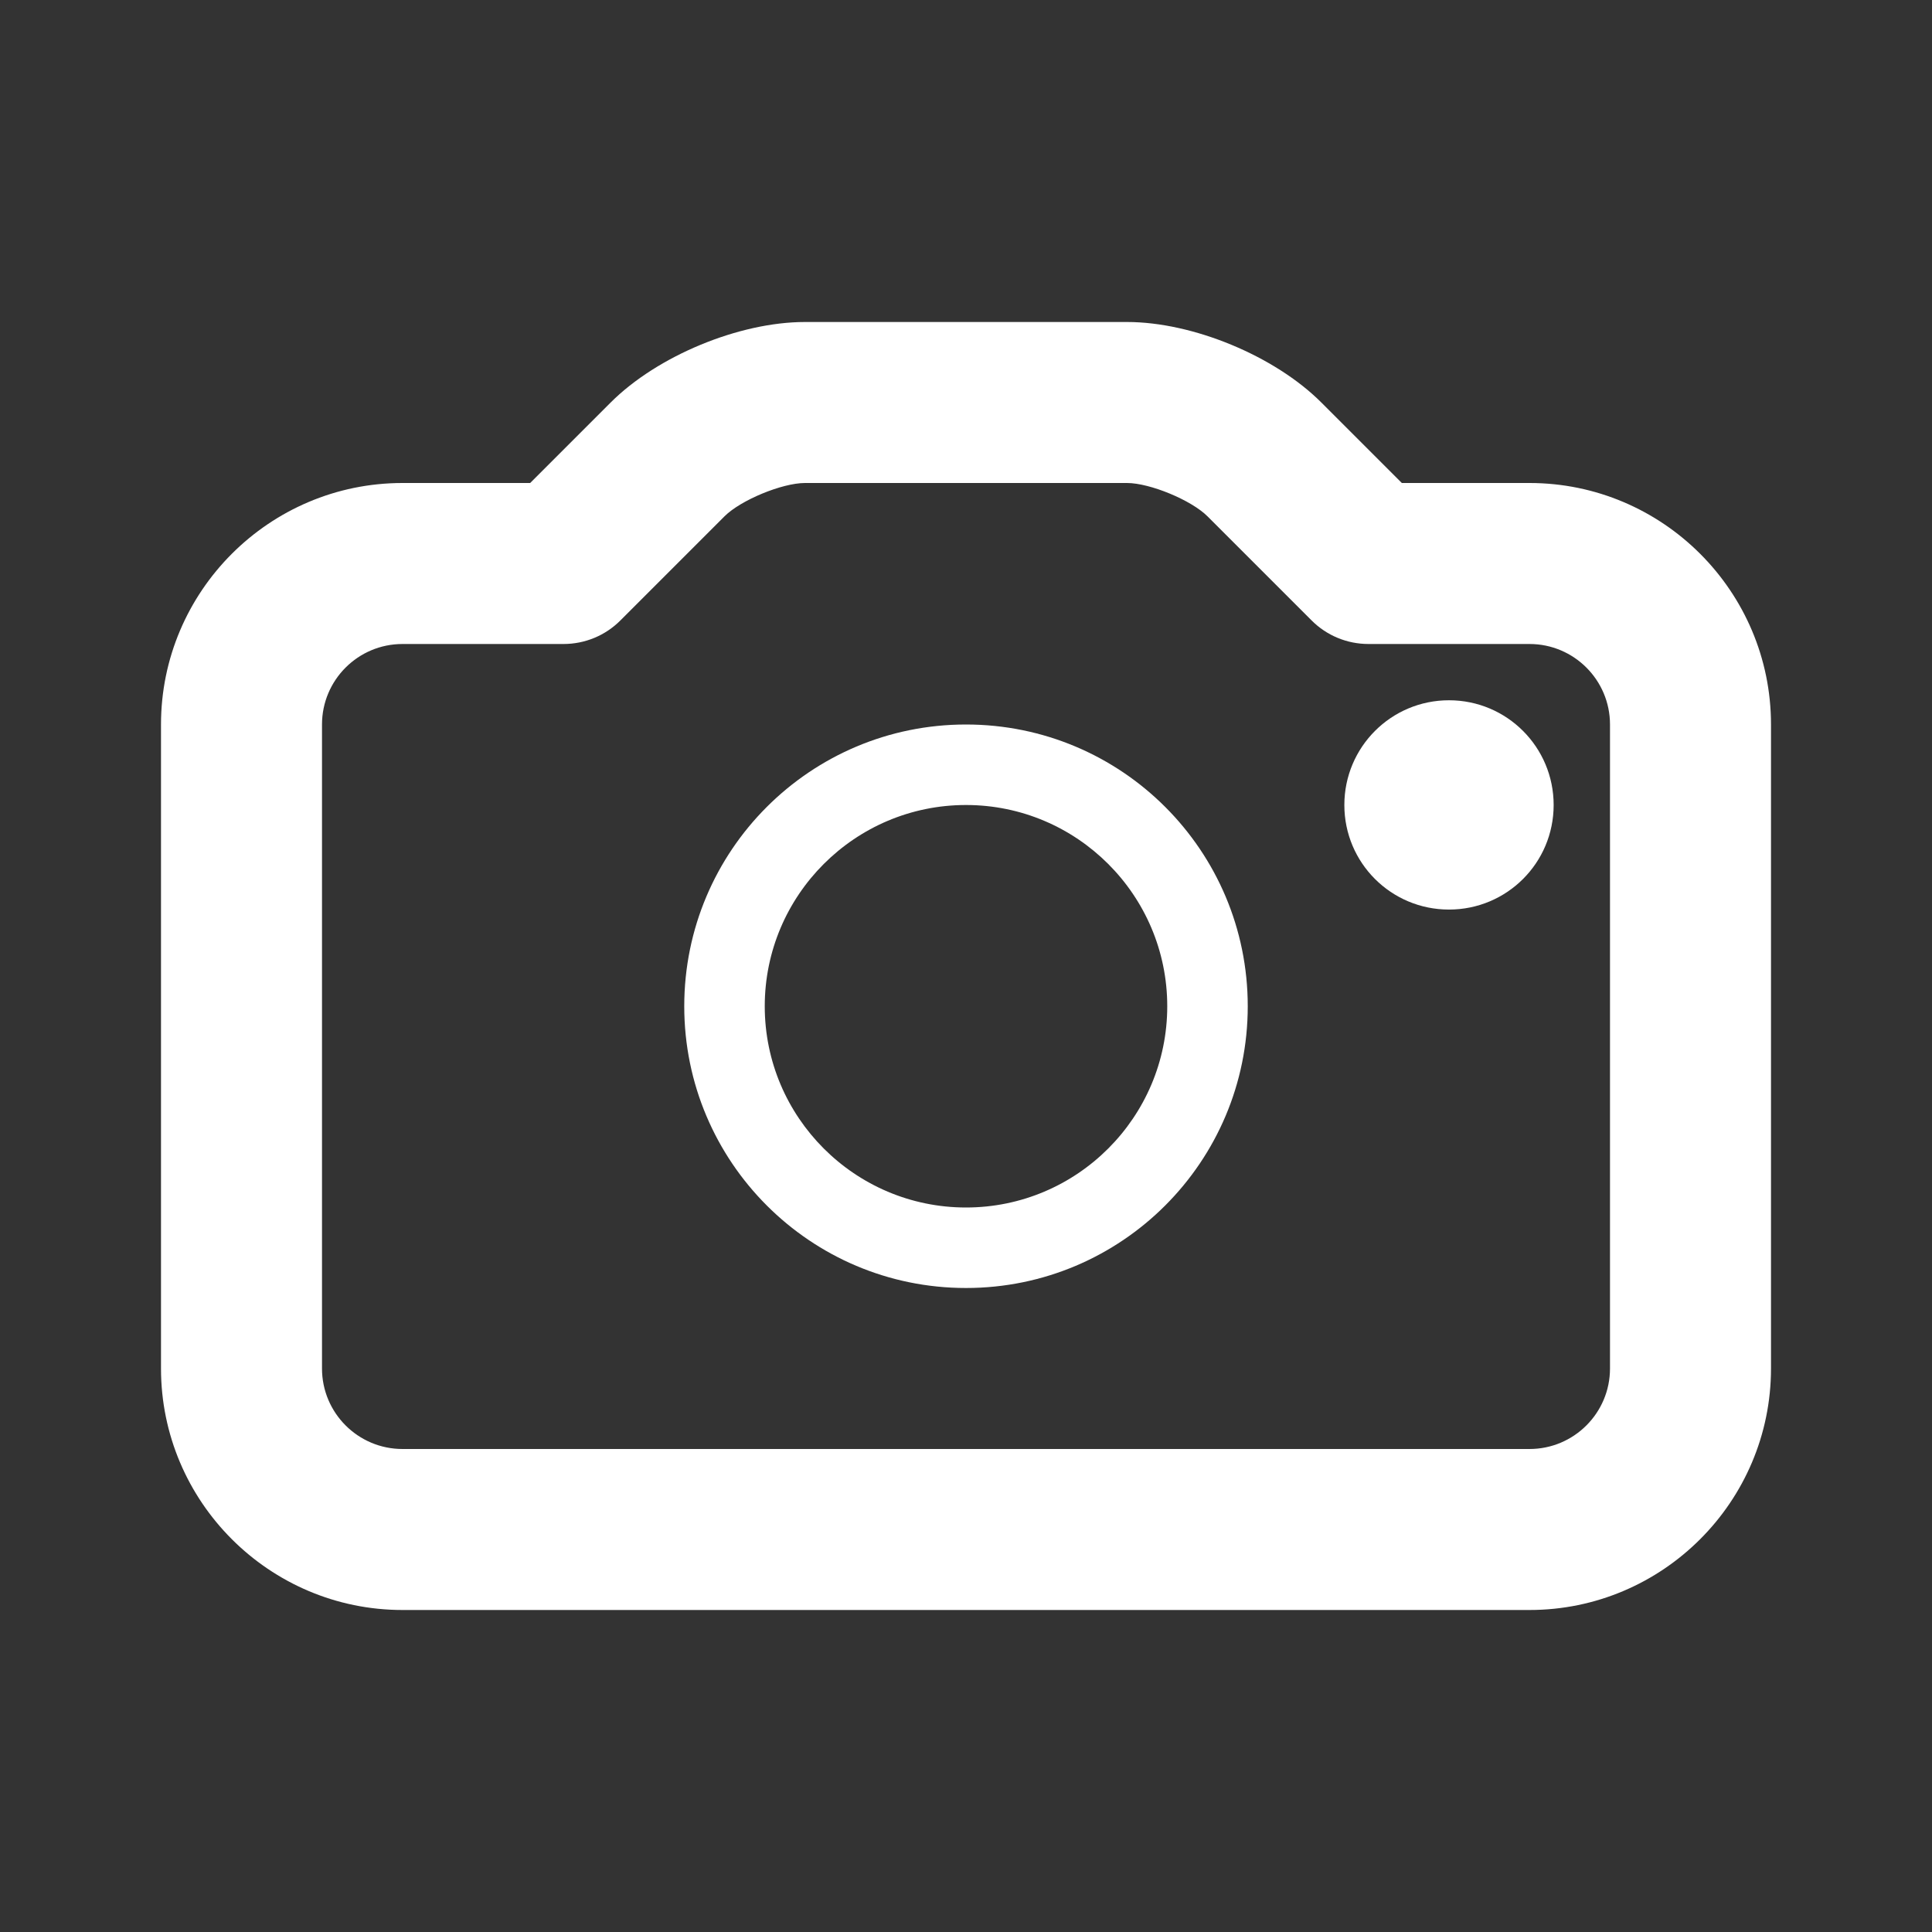 <?xml version="1.0" encoding="utf-8"?>
<!-- Generator: Adobe Illustrator 16.0.0, SVG Export Plug-In . SVG Version: 6.00 Build 0)  -->
<!DOCTYPE svg PUBLIC "-//W3C//DTD SVG 1.1//EN" "http://www.w3.org/Graphics/SVG/1.1/DTD/svg11.dtd">
<svg version="1.1" id="Layer_1" xmlns="http://www.w3.org/2000/svg" xmlns:xlink="http://www.w3.org/1999/xlink" x="0px" y="0px"
	 width="24px" height="24px" viewBox="0 0 24 24" enable-background="new 0 0 24 24" xml:space="preserve">
<rect x="0" y="0" width="24" height="24" fill="#333333" stroke="none"/>
<g id="icomoon-ignore">
</g>
<path fill="#FFFFFF" d="M19,20H5c-1.654,0-3-1.346-3-3V9c0-1.654,1.346-3,3-3h1.586l1-1C8.165,4.421,9.182,4,10,4h4
	c0.818,0,1.835,0.421,2.414,1l1,1H19c1.654,0,3,1.346,3,3v8C22,18.654,20.654,20,19,20z M5,8C4.448,8,4,8.448,4,9v8
	c0,0.552,0.448,1,1,1h14c0.552,0,1-0.448,1-1V9c0-0.552-0.448-1-1-1h-2c-0.266,0-0.52-0.105-0.707-0.293L15,6.414
	C14.799,6.213,14.285,6,14,6h-4C9.715,6,9.201,6.213,9,6.414L7.707,7.707C7.52,7.895,7.266,8,7,8H5z"/>
<path fill="#FFFFFF" d="M12,10c1.379,0,2.5,1.121,2.5,2.5S13.379,15,12,15s-2.5-1.121-2.5-2.5S10.621,10,12,10z M12,9
	c-1.934,0-3.5,1.566-3.5,3.5c0,1.932,1.566,3.5,3.5,3.5c1.934,0,3.5-1.568,3.5-3.5C15.5,10.566,13.934,9,12,9z"/>
<path fill="#FFFFFF" d="M18,8.699c-0.719,0-1.3,0.582-1.3,1.301s0.581,1.299,1.3,1.299s1.3-0.58,1.3-1.299S18.719,8.699,18,8.699z"
	/>
</svg>

